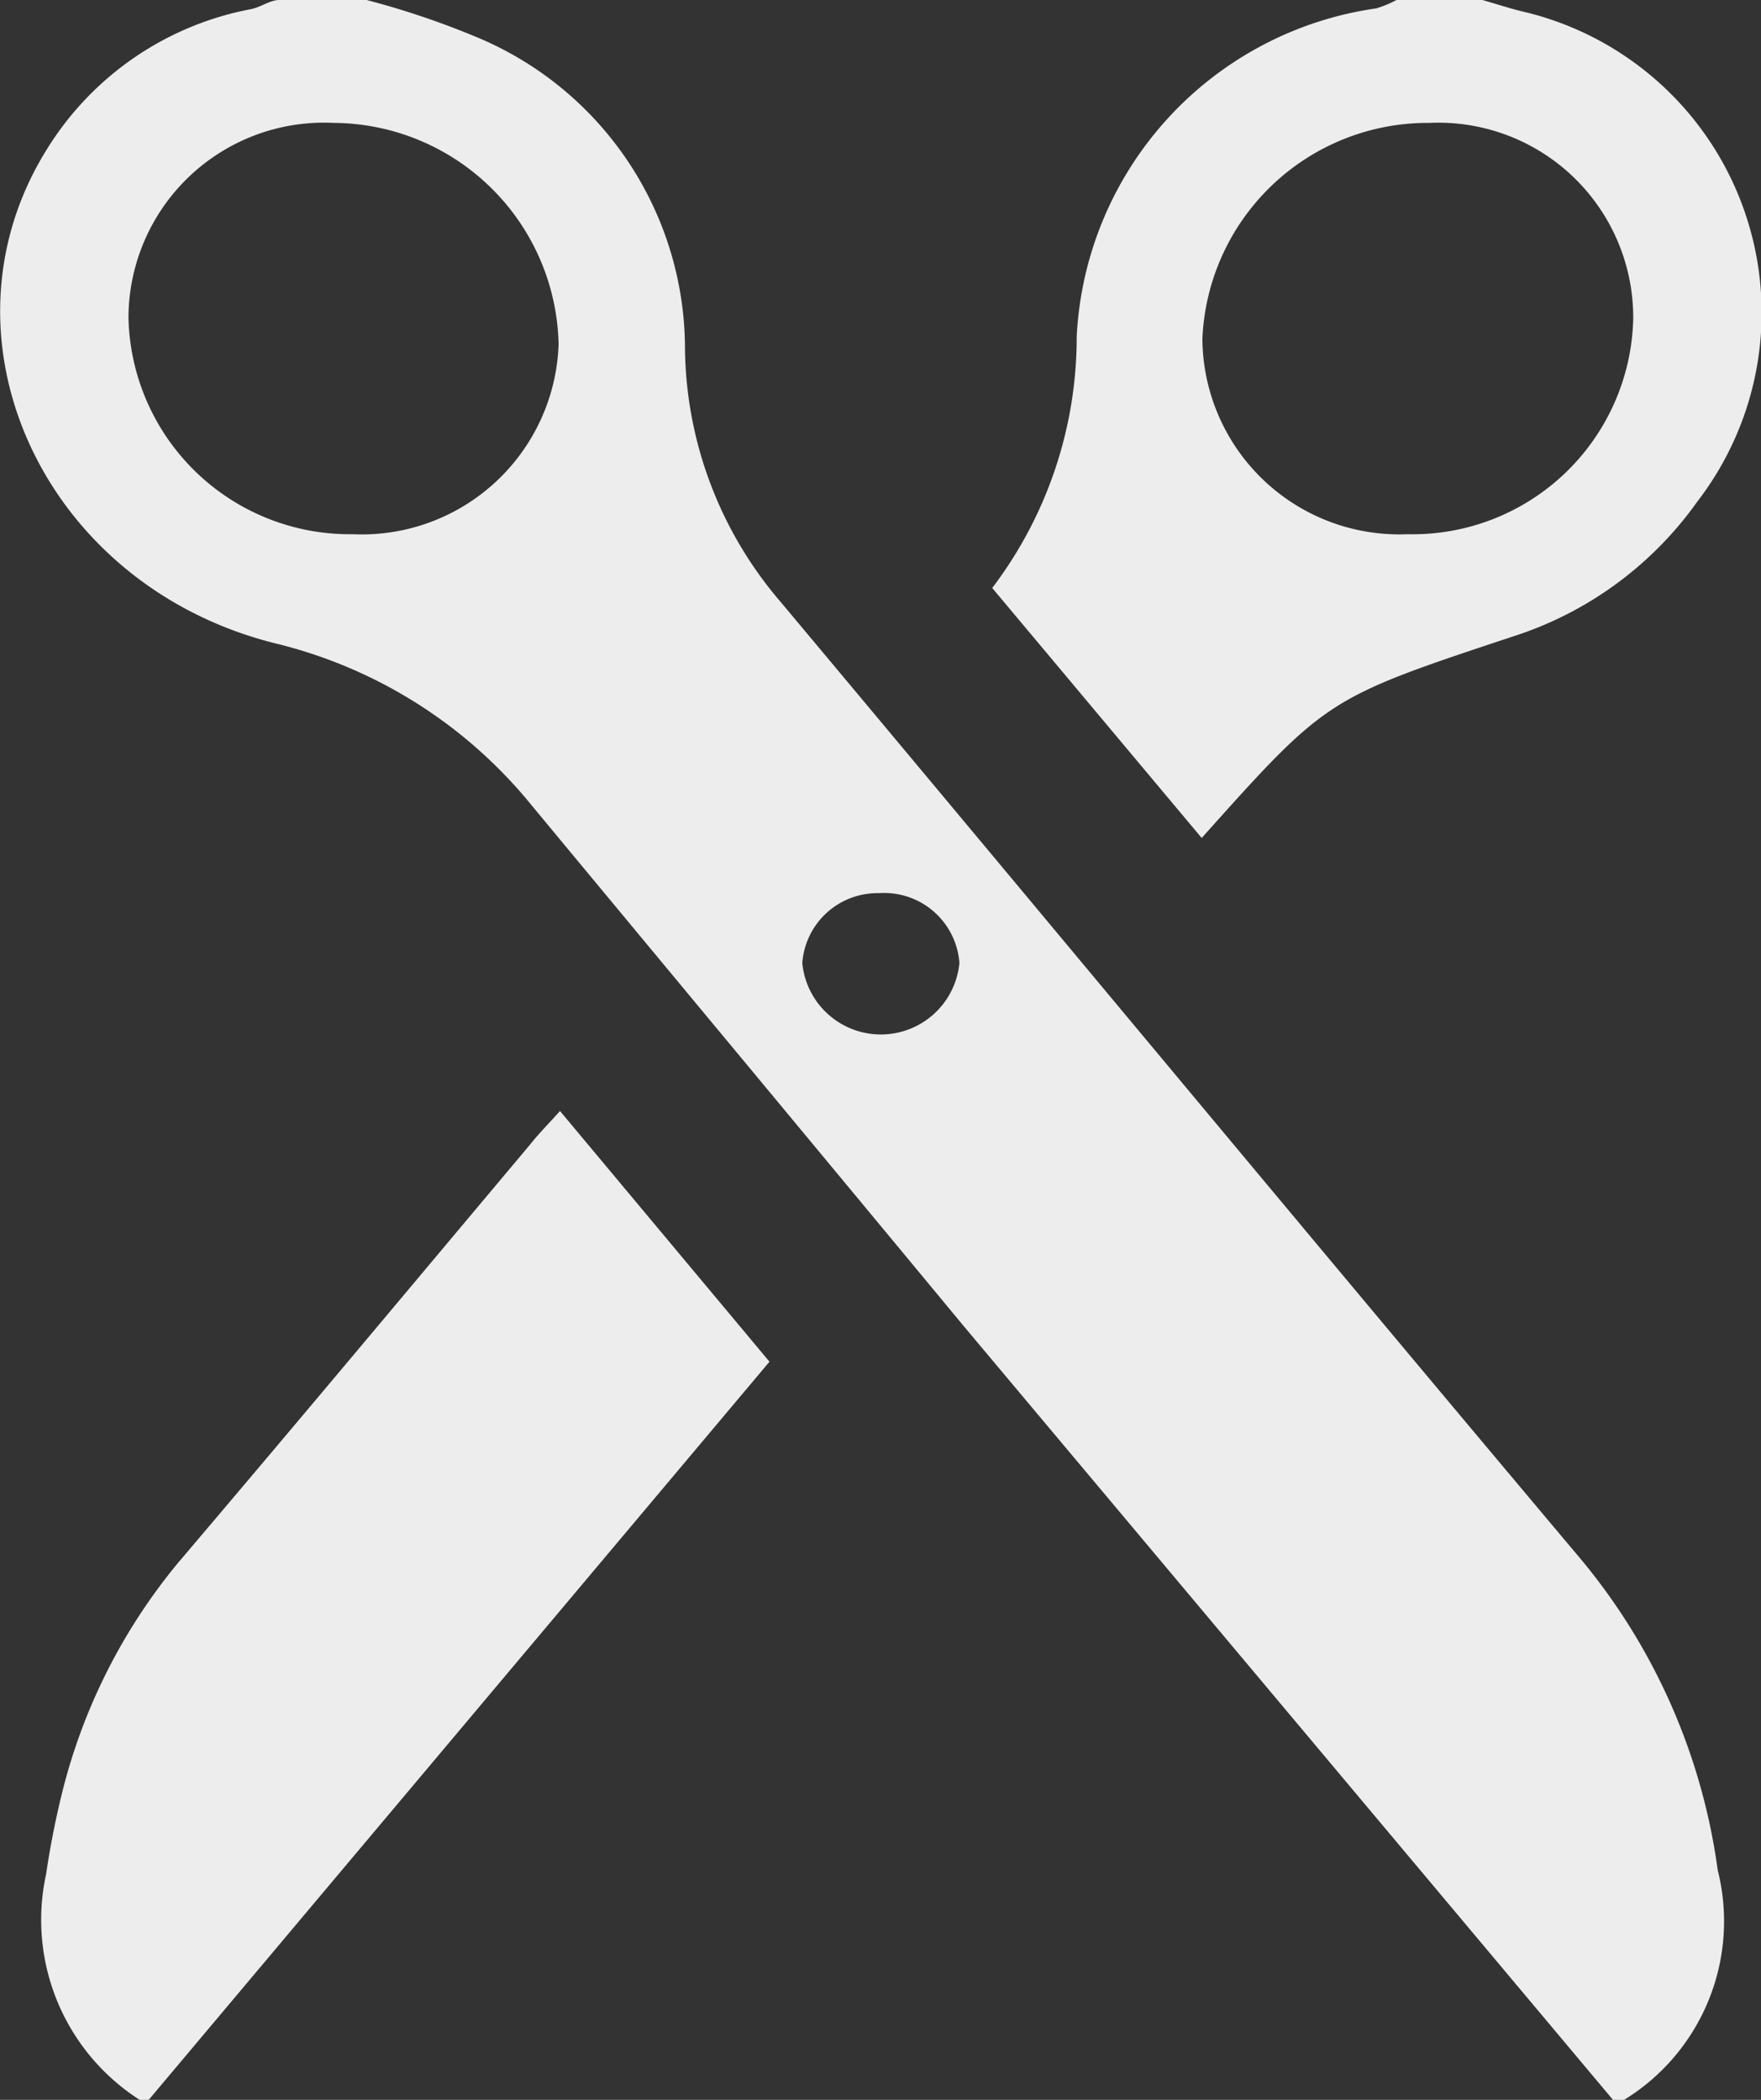 <svg xmlns="http://www.w3.org/2000/svg" viewBox="0 0 25.22 30.07"><rect x="0" y="0" width="25.22" height="30.07" fill="#333333" stroke="none"/><defs><style>.cls-1{fill:#ededed;}</style></defs><title>アセット 537</title><g id="レイヤー_2" data-name="レイヤー 2"><g id="状態ラベル"><path class="cls-1" d="M5.25,0A11.86,11.86,0,0,1,6.87.55,4.84,4.84,0,0,1,9.81,5a5.66,5.66,0,0,0,1.37,3.62c3.81,4.55,7.6,9.12,11.42,13.66a8.81,8.81,0,0,1,2,4.5,3,3,0,0,1-1.34,3.29H23.1L13.81,19C11.74,16.5,9.66,14,7.62,11.54A6.79,6.79,0,0,0,3.93,9.21C.6,8.37-1,4.82.67,2.14A4.39,4.39,0,0,1,3.6.13C3.74.1,3.87,0,4,0Zm-.2,7.65A2.82,2.82,0,0,0,8,4.93,3.24,3.24,0,0,0,4.78,1.76,2.8,2.8,0,0,0,1.84,4.55,3.17,3.17,0,0,0,5.05,7.65Zm7.54,5.14a1.08,1.08,0,0,0-1.1,1,1.13,1.13,0,0,0,2.25,0A1.08,1.08,0,0,0,12.59,12.79Z"/><path class="cls-1" d="M2,30.07A3.06,3.06,0,0,1,.66,26.84,12.32,12.32,0,0,1,.9,25.63a8.29,8.29,0,0,1,1.65-3.25c1.7-2,3.37-4,5.05-6,.11-.14.24-.27.42-.47l3,3.59L2.13,30.07Z"/><path class="cls-1" d="M21.23,0c.21.06.42.13.64.18a4.43,4.43,0,0,1,2.44,7,5.17,5.17,0,0,1-2.66,1.94C19,10,19,10,17.21,12l-3-3.58a5.94,5.94,0,0,0,1.21-3.6A5,5,0,0,1,19.71.12,1.59,1.59,0,0,0,20,0Zm2.16,4.57a2.79,2.79,0,0,0-2.92-2.81,3.23,3.23,0,0,0-3.25,3.09,2.82,2.82,0,0,0,2.94,2.8A3.16,3.16,0,0,0,23.39,4.57Z"/></g></g></svg>